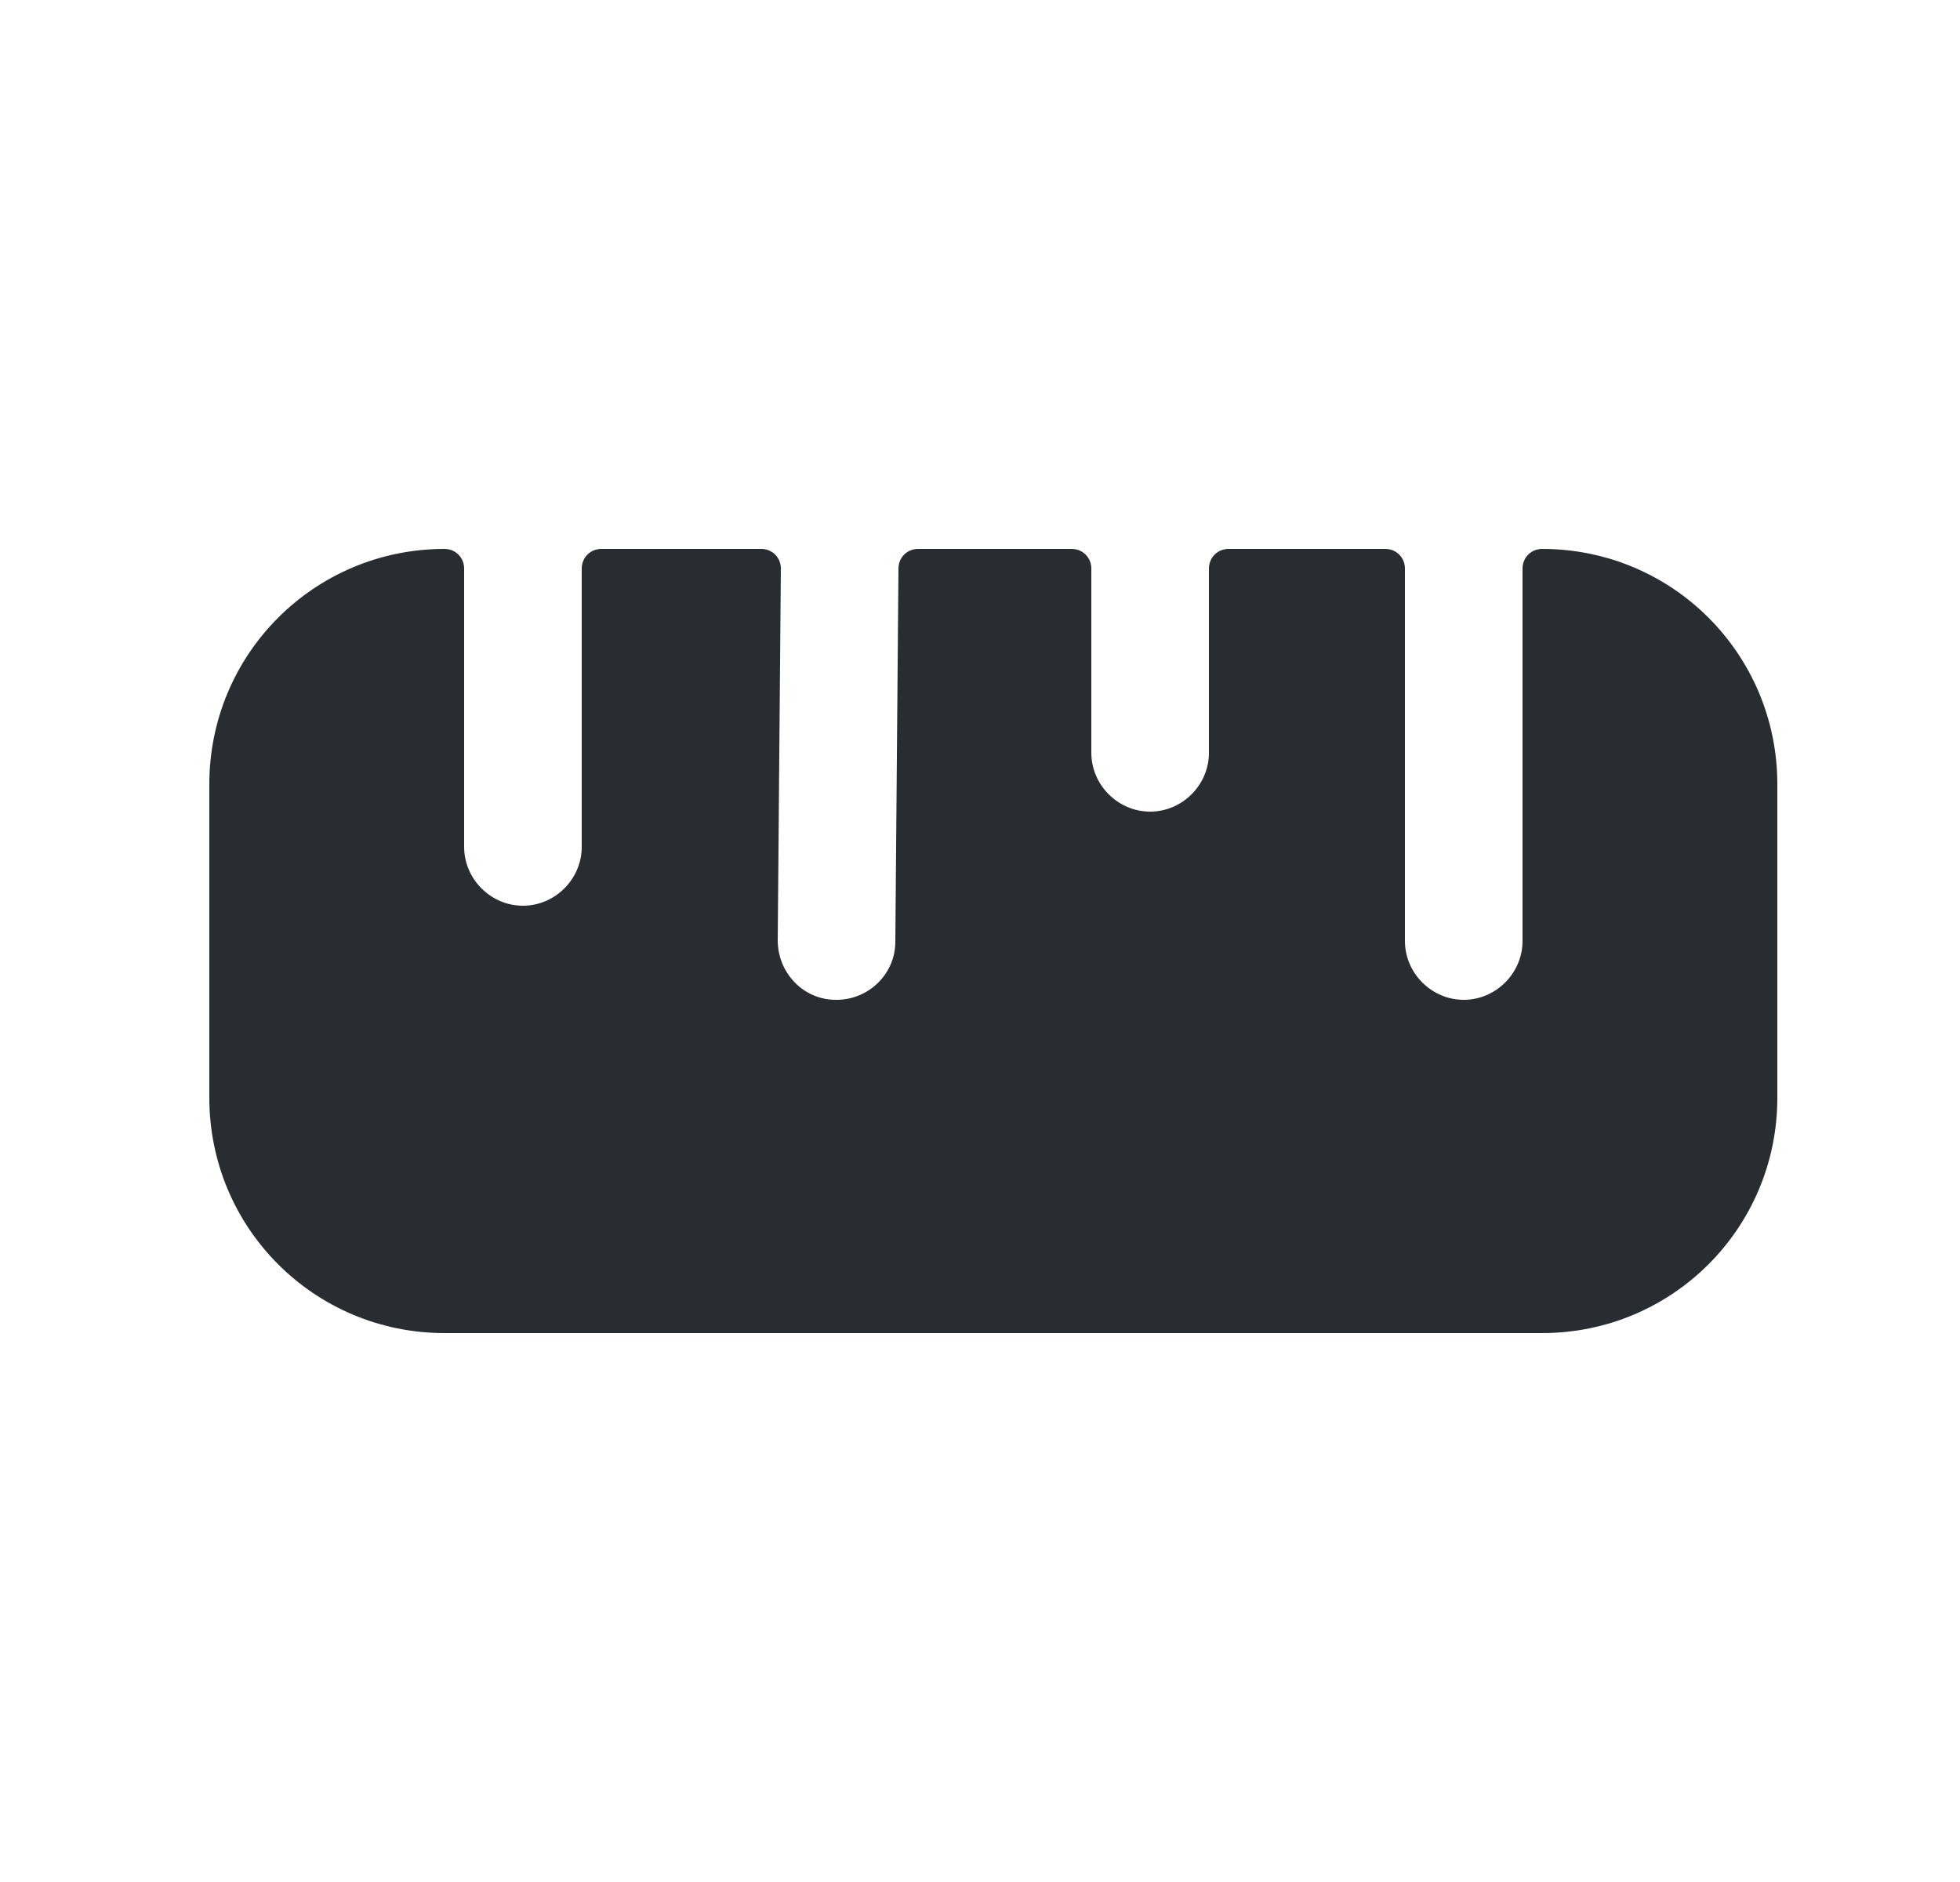 <svg width="25" height="24" viewBox="0 0 25 24" fill="none" xmlns="http://www.w3.org/2000/svg">
<path d="M19.67 7C19.53 7 19.42 7.11 19.42 7.25V12C19.42 12.41 19.08 12.75 18.67 12.75C18.26 12.75 17.92 12.41 17.92 12V7.25C17.92 7.11 17.81 7 17.67 7H15.67C15.53 7 15.42 7.11 15.42 7.25V9.6C15.42 10.01 15.08 10.35 14.67 10.35C14.26 10.35 13.92 10.01 13.92 9.6V7.25C13.92 7.11 13.81 7 13.67 7H11.71C11.57 7 11.46 7.11 11.46 7.25L11.42 12.01C11.42 12.42 11.08 12.75 10.67 12.75C10.67 12.75 10.67 12.75 10.66 12.75C10.25 12.75 9.92 12.41 9.92 11.99L9.96 7.25C9.96 7.11 9.85 7 9.71 7H7.67C7.53 7 7.42 7.11 7.42 7.25V10.8C7.42 11.21 7.08 11.55 6.67 11.55C6.26 11.55 5.92 11.21 5.92 10.8V7.25C5.92 7.11 5.81 7 5.67 7C4.01 7 2.67 8.34 2.67 10V14C2.67 15.66 4.01 17 5.67 17H19.67C21.33 17 22.67 15.66 22.67 14V10C22.67 8.34 21.33 7 19.67 7Z" fill="#292D32"/>
</svg>
